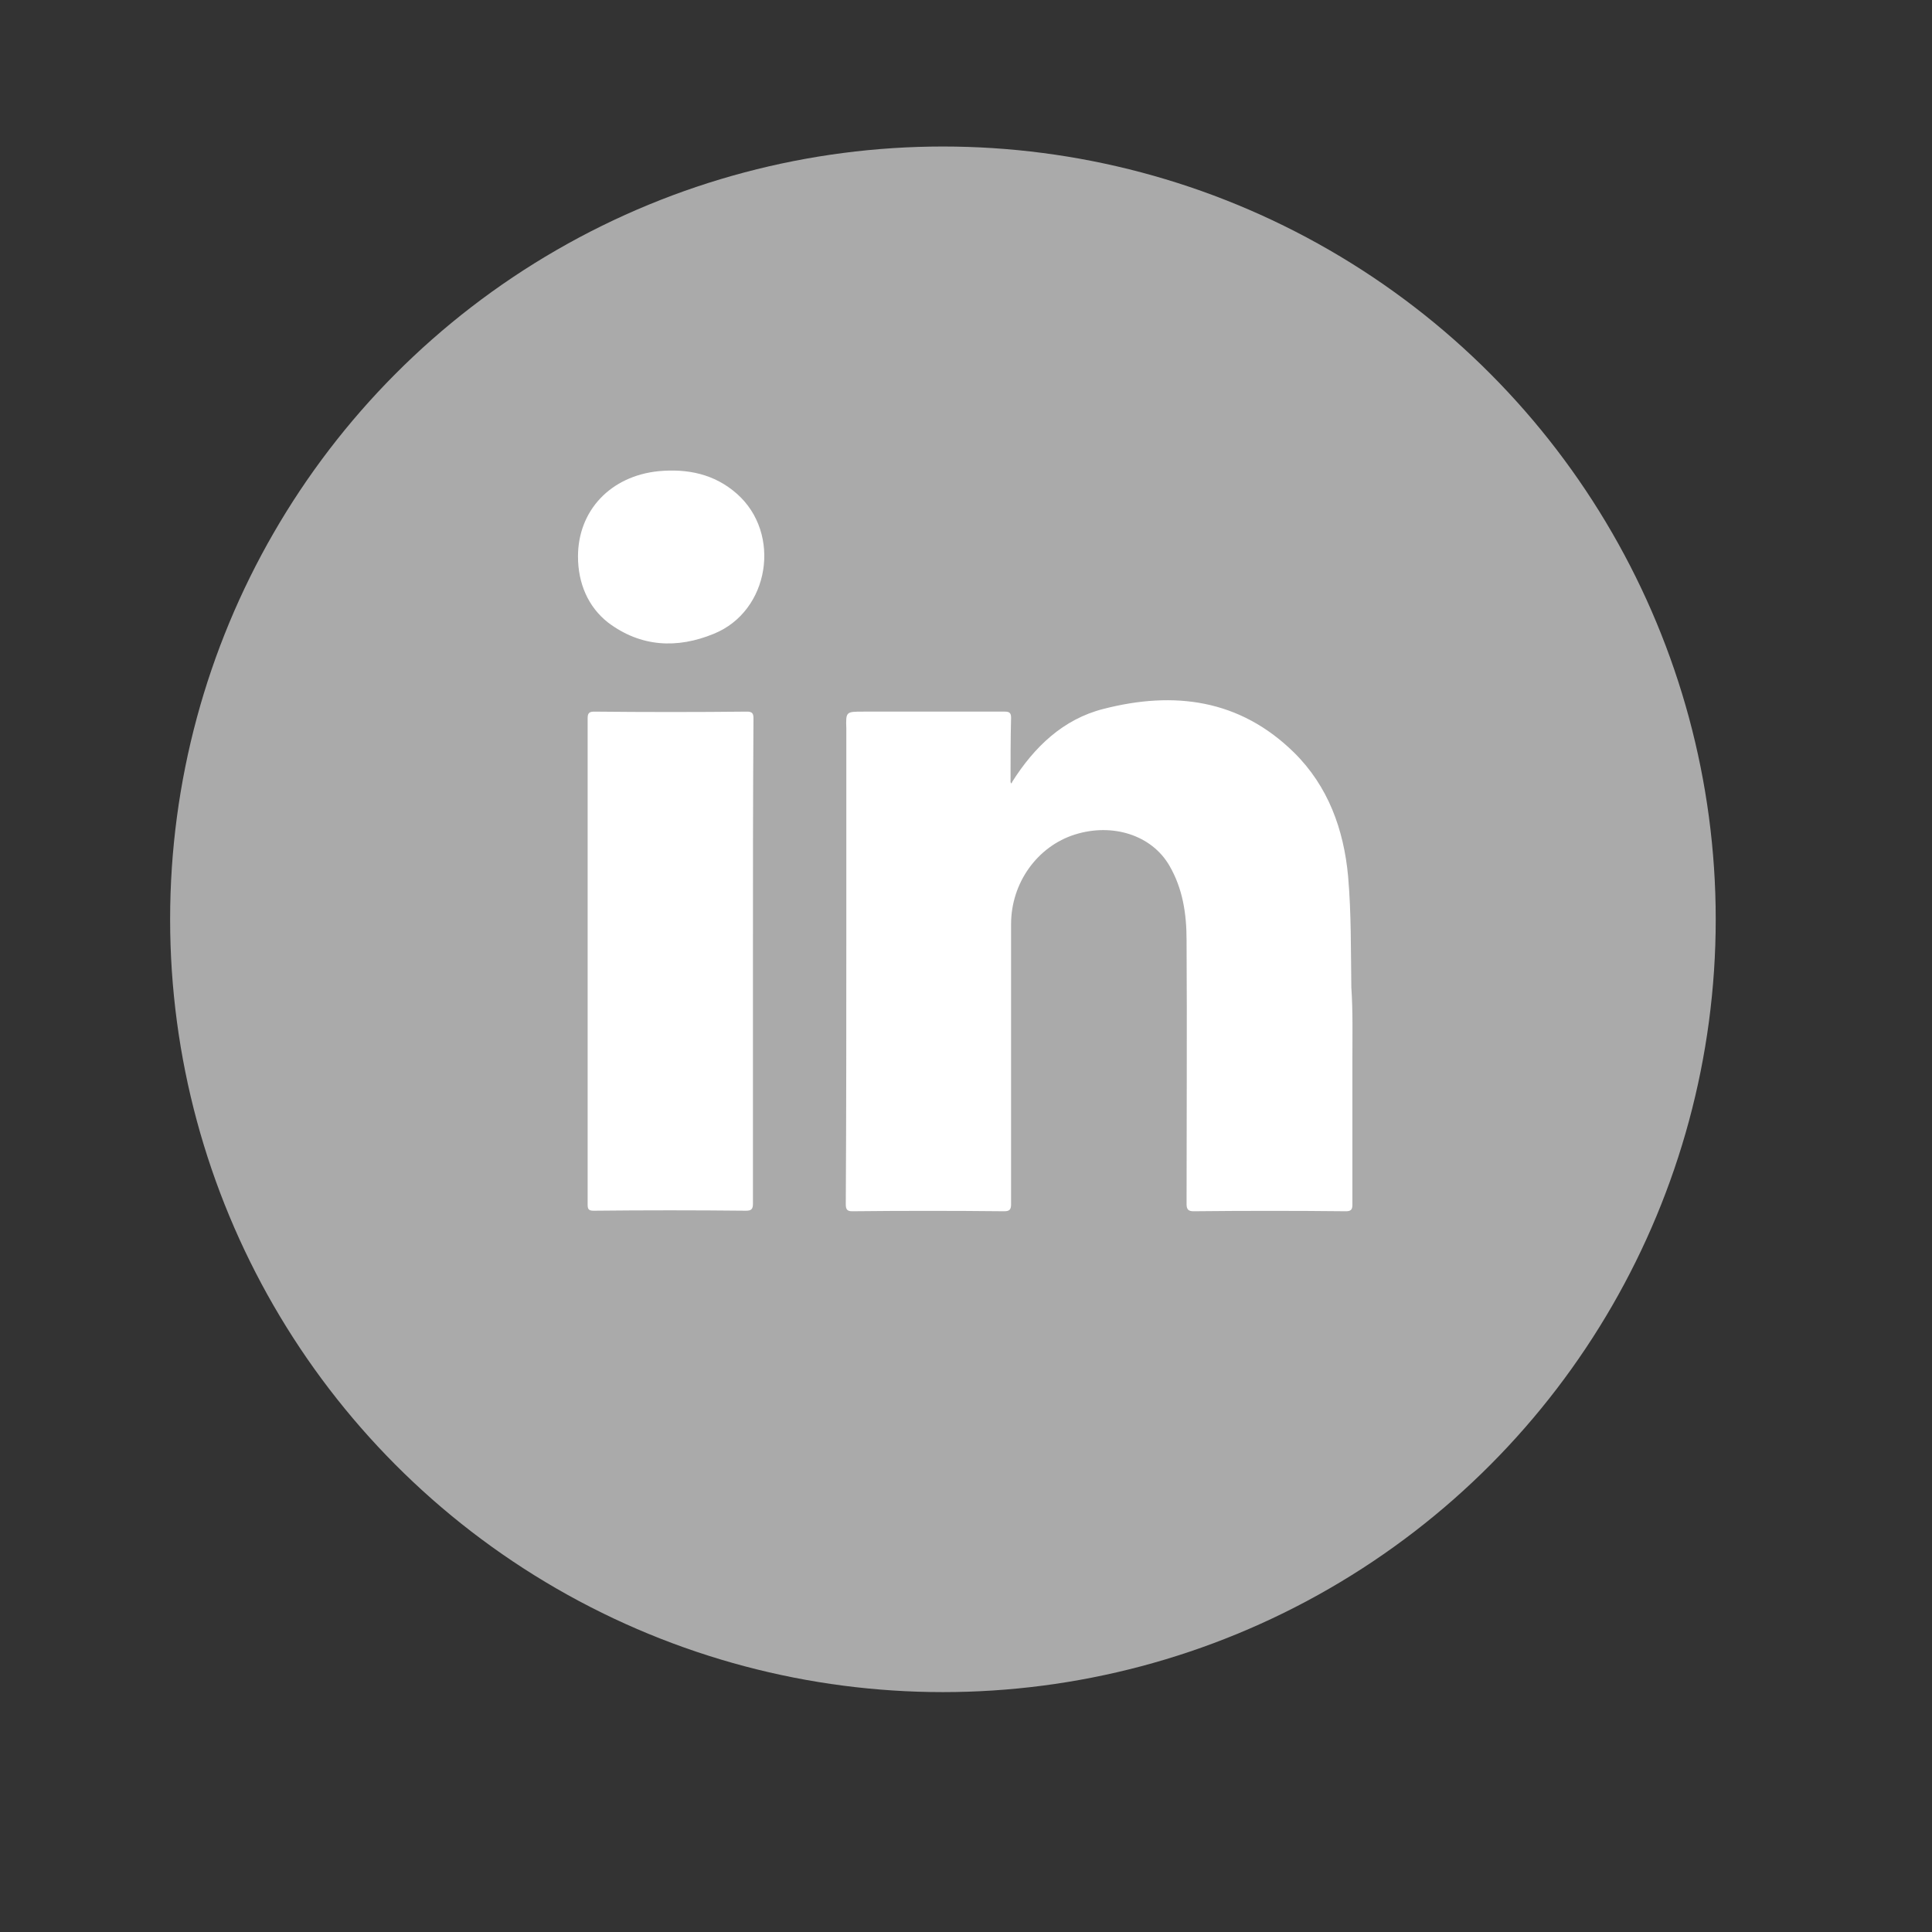 <?xml version="1.0" encoding="utf-8"?>
<!-- Generator: Adobe Illustrator 19.1.0, SVG Export Plug-In . SVG Version: 6.00 Build 0)  -->
<!DOCTYPE svg PUBLIC "-//W3C//DTD SVG 1.1//EN" "http://www.w3.org/Graphics/SVG/1.1/DTD/svg11.dtd">
<svg version="1.1" id="Layer_1" xmlns="http://www.w3.org/2000/svg" xmlns:xlink="http://www.w3.org/1999/xlink" x="0px" y="0px"
	 viewBox="-299 101 360 360" enable-background="new -299 101 360 360" xml:space="preserve">
<rect x="-299" y="101" width="360" height="360" fill="#333333" stroke="none"/>
<circle fill="#AAAAAA" cx="-123.3" cy="272.3" r="144"/>
<g id="uTXeyY_1_">
	<g>
		<path fill="#FFFFFF" d="M-47,298.2c0,9.1,0,18.2,0,27.3c0,0.9-0.3,1.2-1.2,1.2c-9.5-0.1-18.9-0.1-28.4,0c-0.9,0-1.3-0.3-1.3-1.3
			c0-16.4,0.1-32.8,0-49.2c0-4.9-0.7-9.6-3.2-13.9c-3.3-5.7-10.6-8-17.6-5.8s-11.9,9-11.9,16.7c0,17.4,0,34.8,0,52.2
			c0,1-0.3,1.3-1.3,1.3c-9.5-0.1-18.9-0.1-28.3,0c-0.9,0-1.2-0.3-1.2-1.3c0.1-17.5,0.1-35,0.1-52.6c0-11.9,0-23.9,0-35.8
			c0-0.1,0-0.2,0-0.2c-0.1-3.2-0.1-3.2,3.2-3.2c8.8,0,17.6,0,26.4,0c0.8,0,1.1,0.3,1.1,1.1c-0.1,4-0.1,8-0.1,12
			c0,0.1,0.1,0.2,0.1,0.3c0.1-0.1,0.2-0.2,0.2-0.3c4.1-6.5,9.5-11.7,17-13.6c13.2-3.4,25.4-1.8,35.5,8.1c6.4,6.3,9.3,14.4,10.1,23.1
			c0.6,6.9,0.5,13.8,0.6,20.7C-46.9,289.3-47,293.8-47,298.2z"/>
		<path fill="#FFFFFF" d="M-158.7,280.1c0,15.1,0,30.1,0,45.2c0,1-0.3,1.3-1.3,1.3c-9.5-0.1-18.9-0.1-28.4,0c-0.9,0-1.1-0.3-1.1-1.1
			c0-30.2,0-60.5,0-90.7c0-0.9,0.3-1.2,1.2-1.2c9.5,0.1,19,0.1,28.5,0c0.9,0,1.2,0.3,1.2,1.2C-158.7,249.9-158.7,265-158.7,280.1z"
			/>
		<path fill="#FFFFFF" d="M-191.3,204.7c0-8.6,6.1-15,15-15.9c5.4-0.5,10.4,0.5,14.6,4.2c8.4,7.4,6.1,21.9-4.3,26.1
			c-6.8,2.8-13.6,2.5-19.7-2.1C-189.4,214.1-191.3,209.7-191.3,204.7z"/>
	</g>
</g>
</svg>
